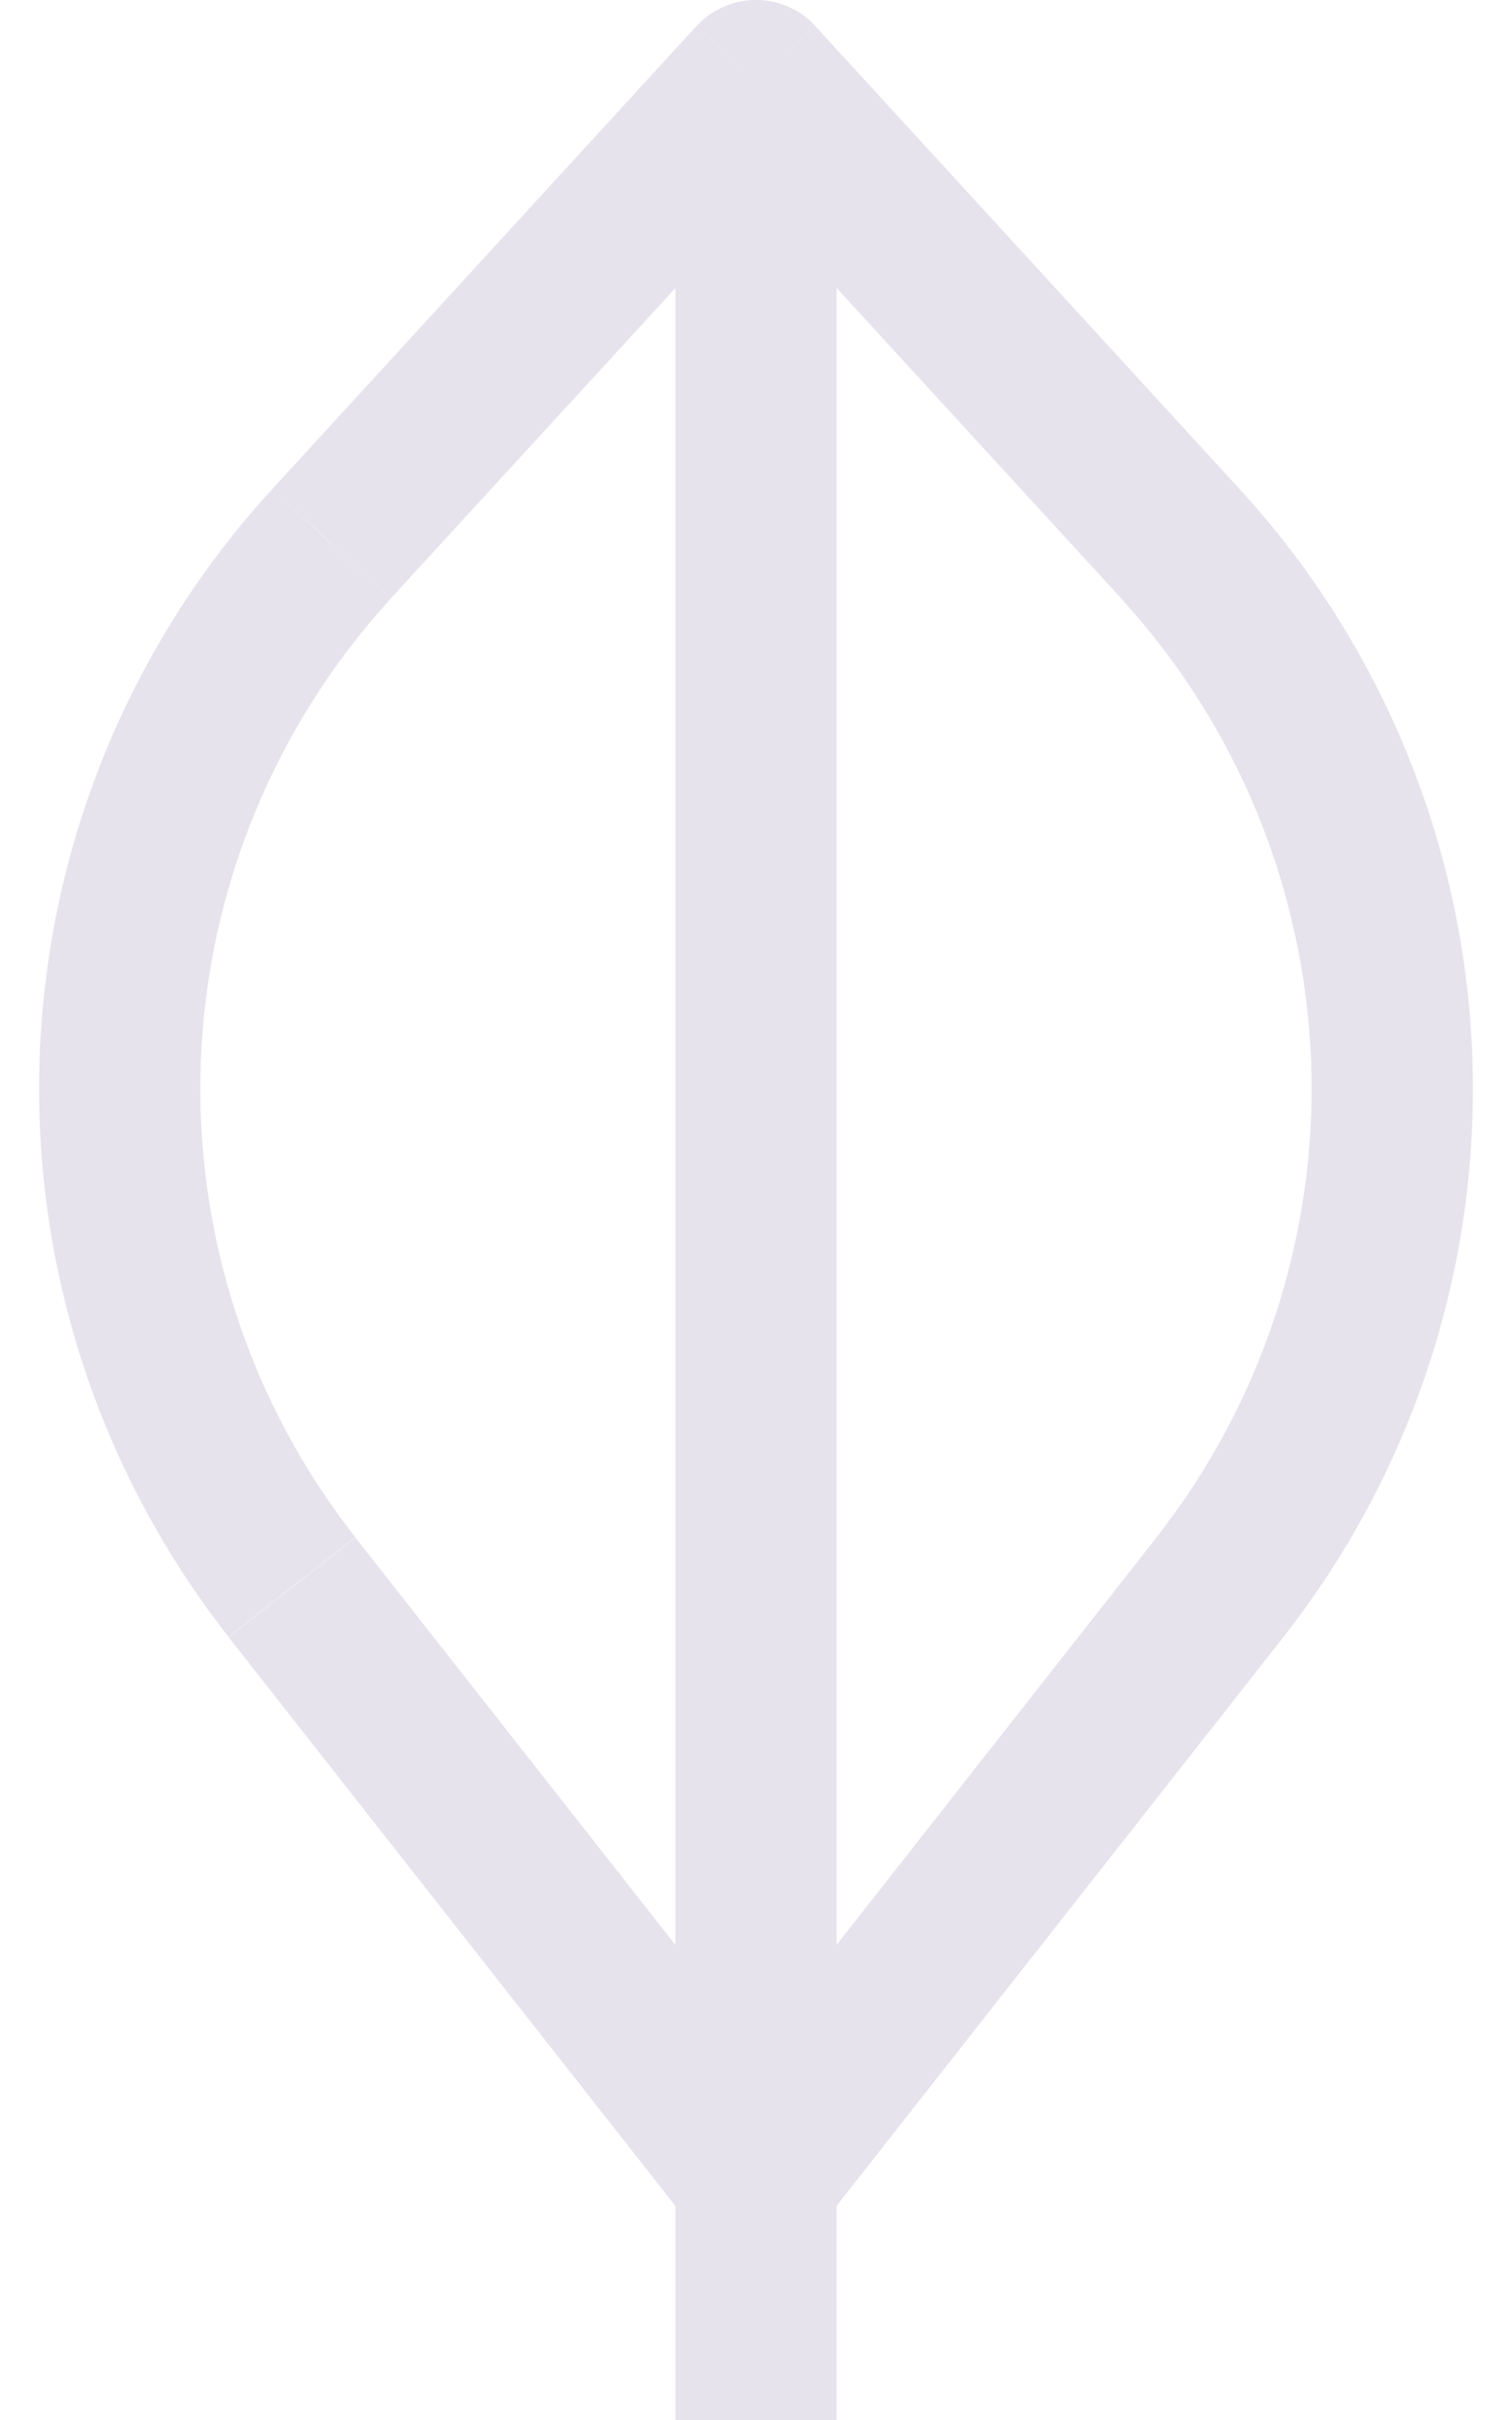 <svg width="20" height="32" viewBox="0 0 20 32" fill="none" xmlns="http://www.w3.org/2000/svg">
<path d="M10 1.067L10.787 0.346C10.687 0.236 10.566 0.149 10.43 0.089C10.295 0.03 10.148 -0.001 10 -0.001C9.852 -0.001 9.705 0.03 9.57 0.089C9.434 0.149 9.313 0.236 9.213 0.346L10 1.067ZM10 28.8L9.162 29.459C9.261 29.586 9.389 29.689 9.534 29.759C9.679 29.83 9.839 29.866 10 29.866C10.161 29.866 10.321 29.83 10.466 29.759C10.611 29.689 10.739 29.586 10.838 29.459L10 28.8ZM3.862 20.988L3.024 21.649L3.862 20.988ZM4.387 7.191L3.6 6.468L4.387 7.187V7.191ZM15.613 7.191L16.4 6.47L15.613 7.189V7.191ZM16.138 20.988L16.976 21.649L16.138 20.988ZM11.067 32V1.067H8.933V32H11.067ZM10.838 28.141L4.701 20.331L3.024 21.649L9.162 29.461L10.838 28.143V28.141ZM5.172 7.91L10.789 1.788L9.211 0.346L3.6 6.468L5.17 7.91H5.172ZM9.213 1.788L14.828 7.91L16.4 6.47L10.787 0.348L9.211 1.786L9.213 1.788ZM15.299 20.328L9.162 28.141L10.838 29.459L16.976 21.647L15.299 20.328V20.328ZM14.828 7.913C16.365 9.591 17.256 11.76 17.342 14.034C17.428 16.308 16.703 18.539 15.297 20.328L16.976 21.647C18.695 19.459 19.58 16.733 19.475 13.953C19.369 11.173 18.279 8.521 16.4 6.47L14.828 7.91V7.913ZM4.701 20.328C3.295 18.539 2.571 16.308 2.657 14.034C2.743 11.76 3.635 9.59 5.172 7.913L3.6 6.468C1.72 8.519 0.631 11.171 0.525 13.951C0.42 16.731 1.305 19.457 3.024 21.645L4.701 20.326V20.328Z" fill="#E7E3ED"/>
</svg>
